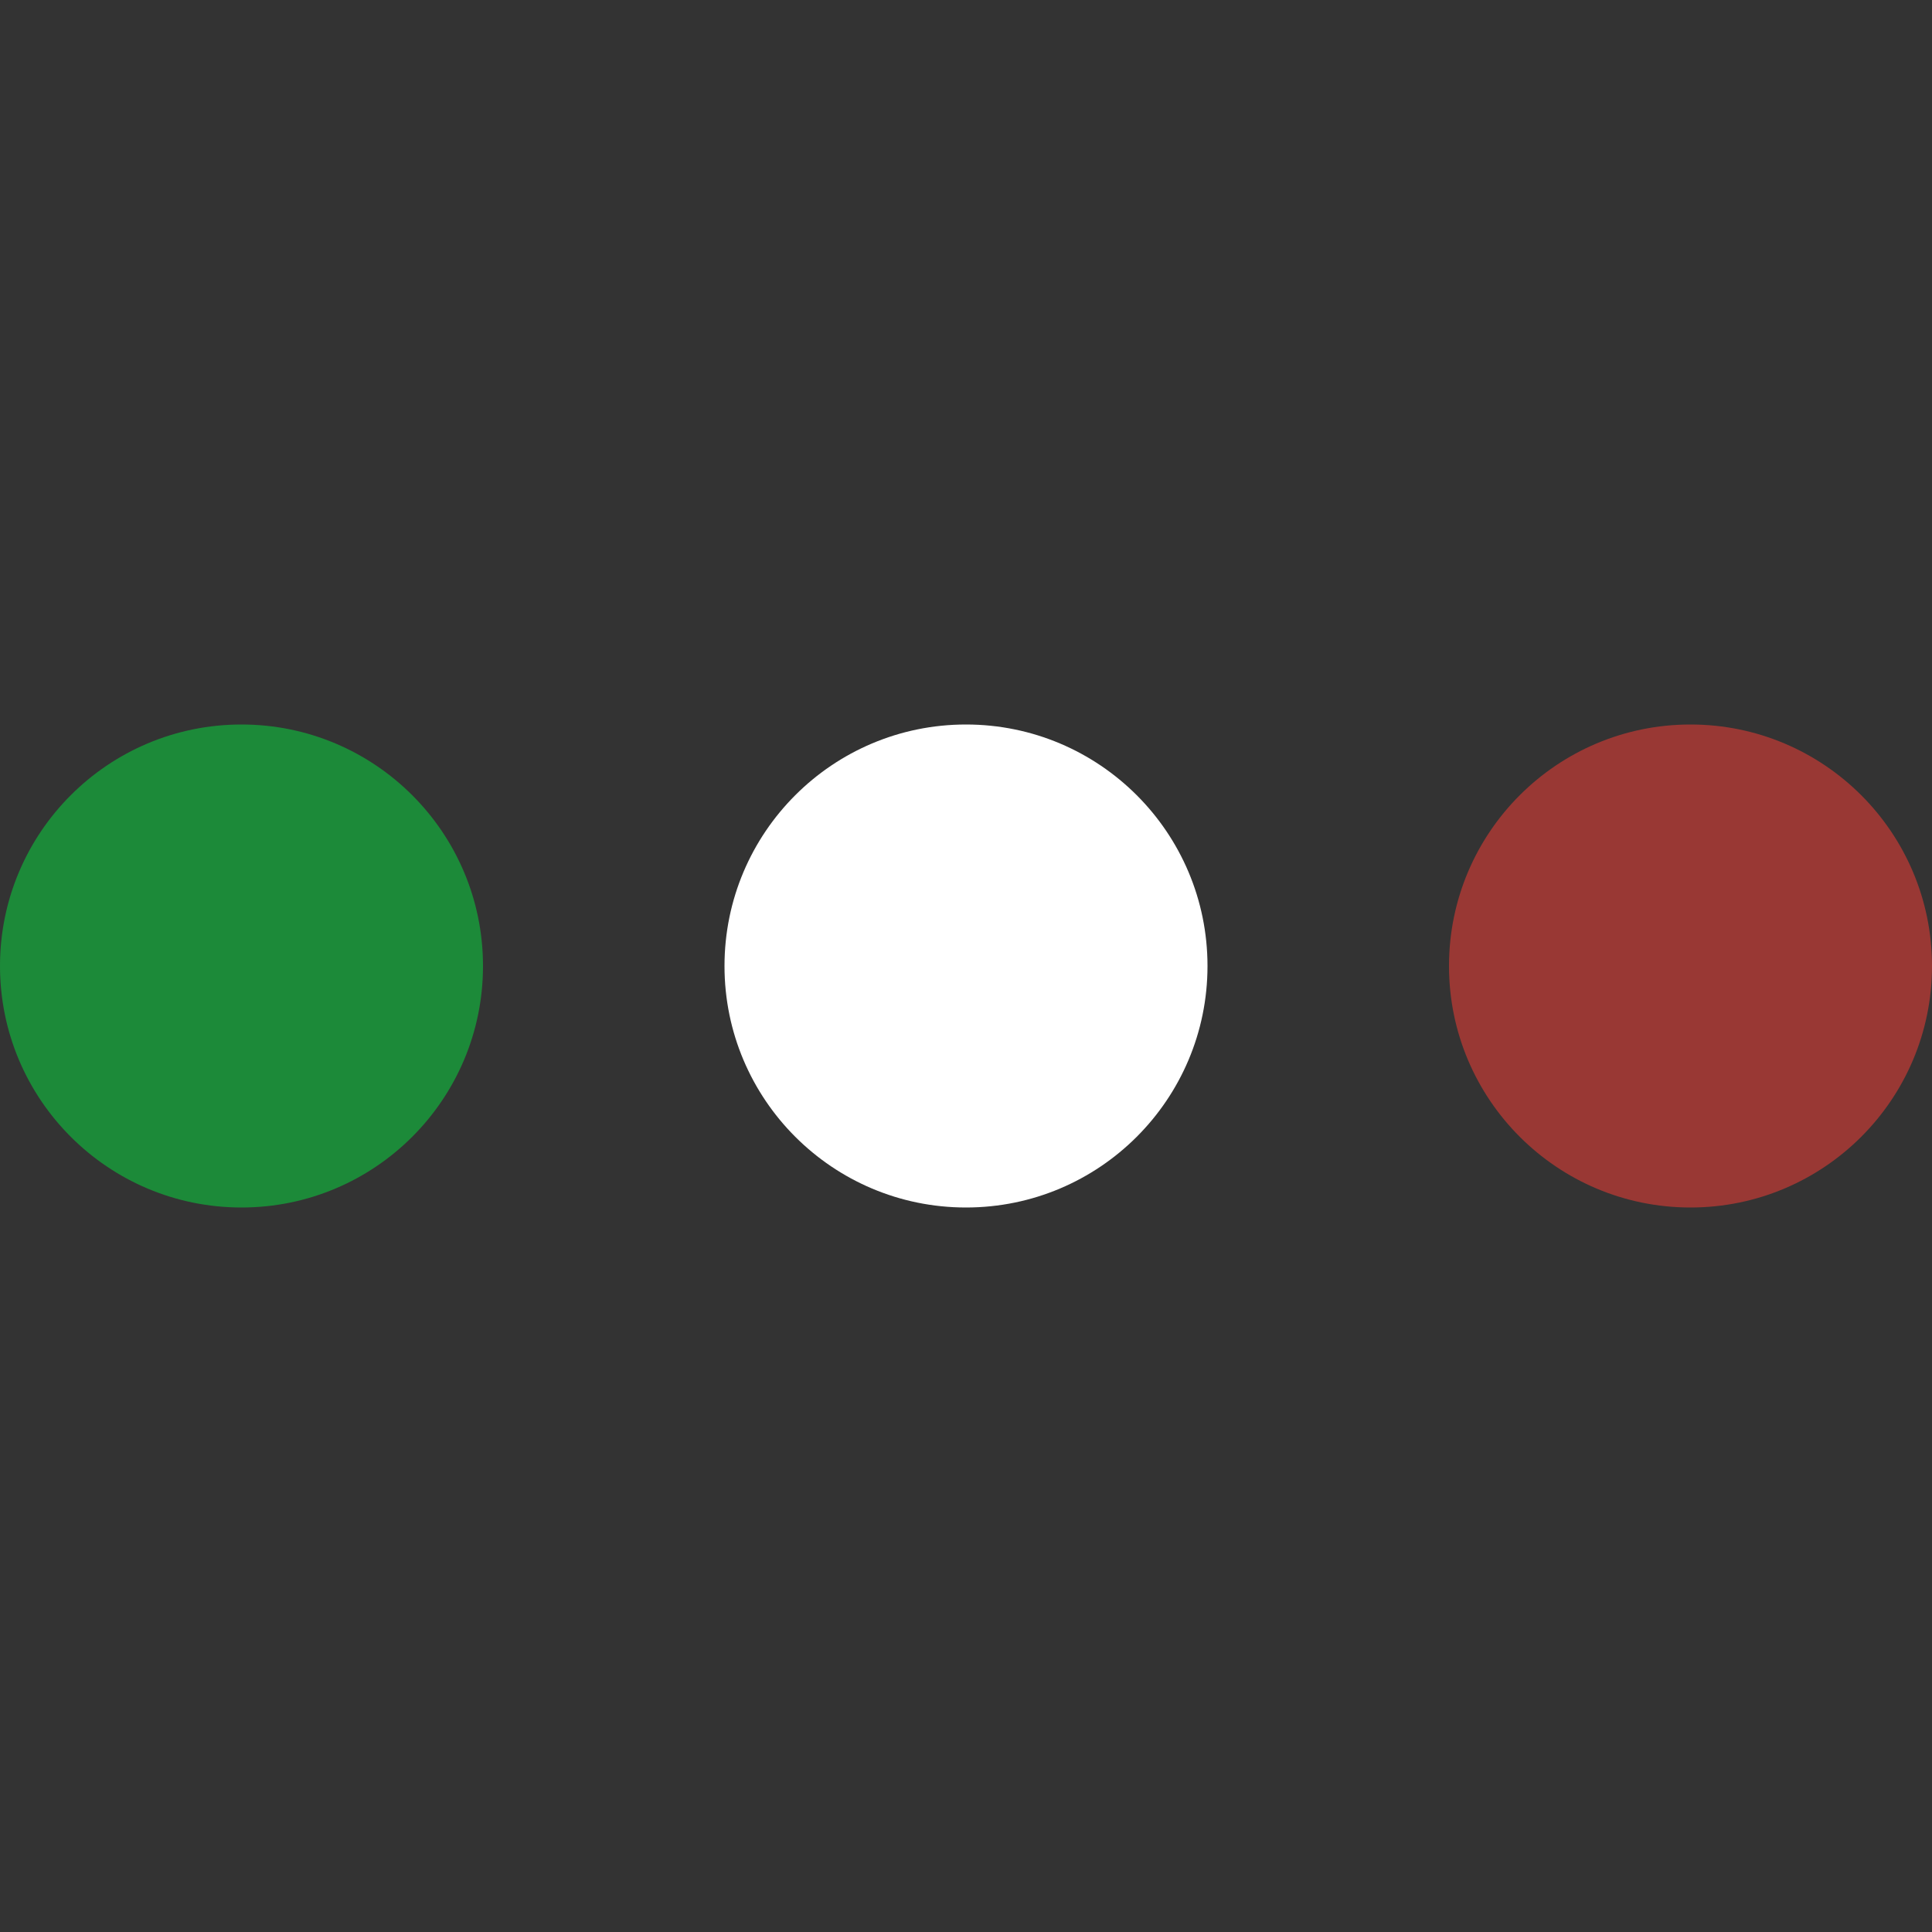 <svg version="1.1" id="Layer_1_1_" xmlns="http://www.w3.org/2000/svg" xmlns:xlink="http://www.w3.org/1999/xlink" x="0px" y="0px" viewBox="0 0 16 16" style="enable-background:new 0 0 16 16;" xml:space="preserve">
<rect x="0" y="0" width="16" height="16" fill="#333333" stroke="none"/>
<circle cx="2" cy="8" r="2" id="id_101" style="fill: rgb(28, 138, 57);"></circle>
<circle cx="8" cy="8" r="2" id="id_102" style="fill: rgb(255, 255, 255);"></circle>
<circle cx="14" cy="8" r="2" id="id_103" style="fill: rgb(153, 56, 52);"></circle>
</svg>